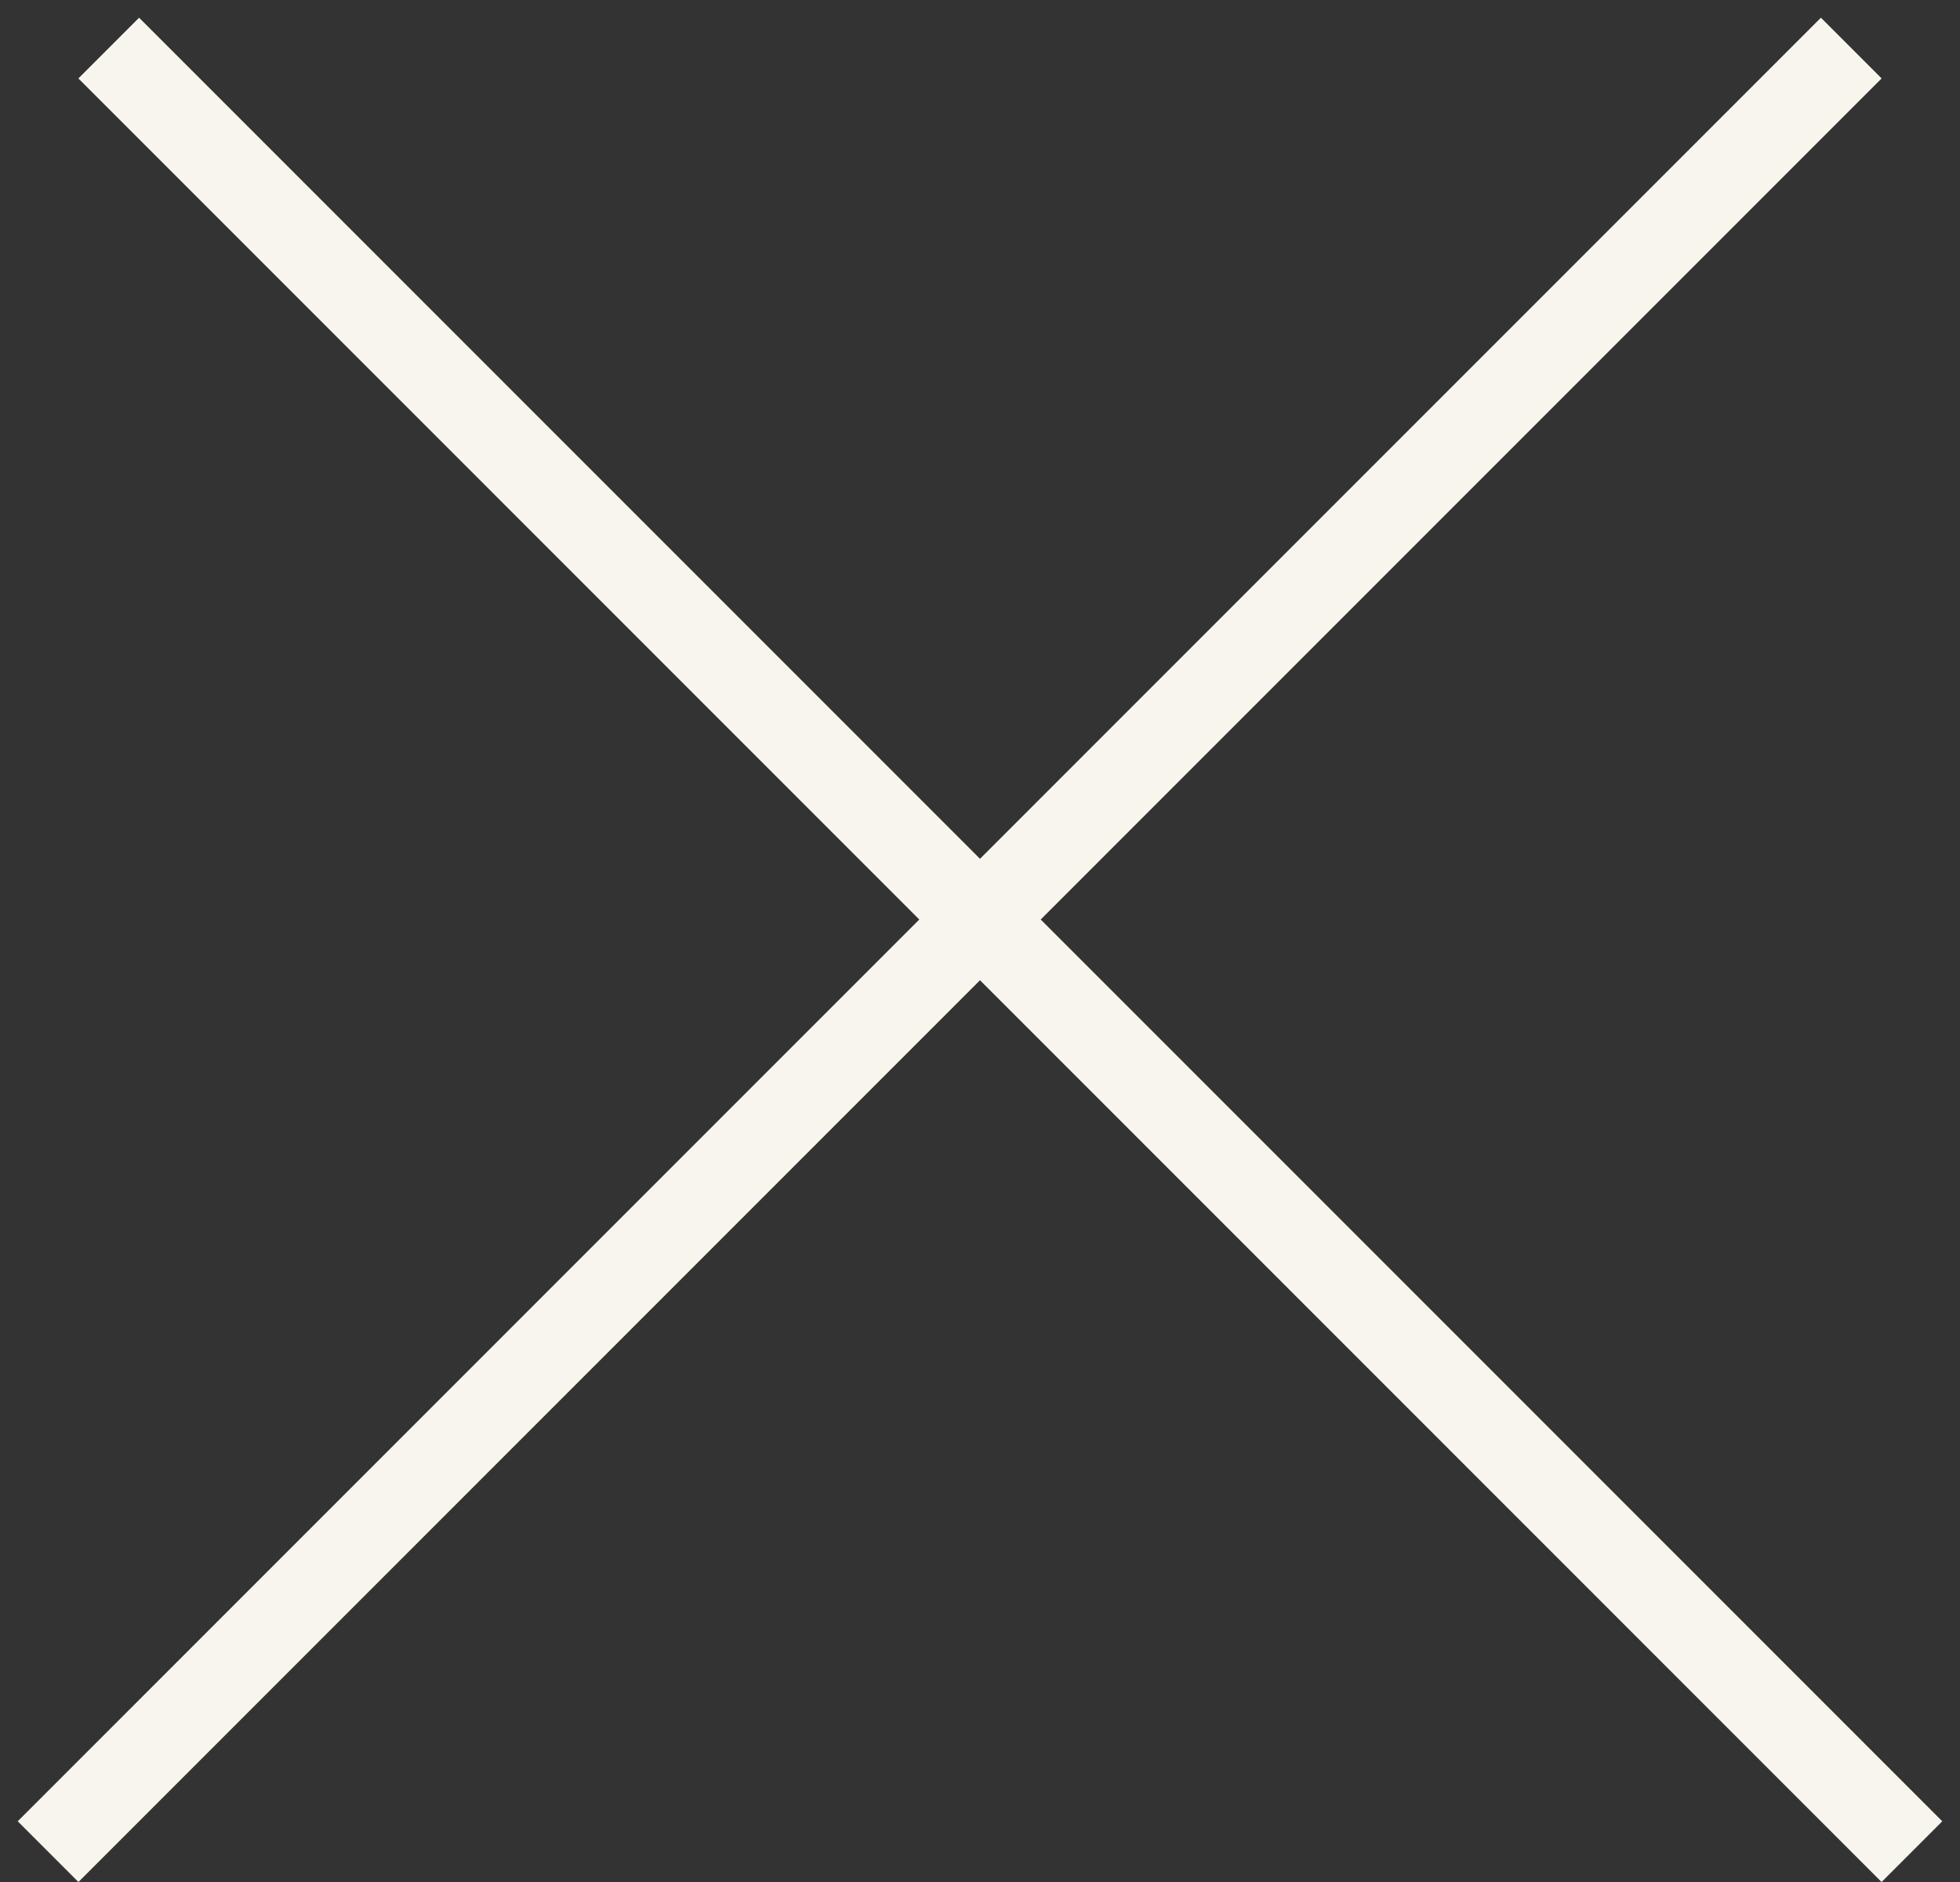 <?xml version="1.0" encoding="utf-8"?><svg width="25" height="24" fill="none" xmlns="http://www.w3.org/2000/svg" viewBox="0 0 25 24"><rect x="0" y="0" width="25" height="24" fill="#333333" stroke="none"/><path stroke="#F8F5EF" stroke-width="1.095" d="M1.387.613l23 23M.613 23.613l23-23"/></svg>
